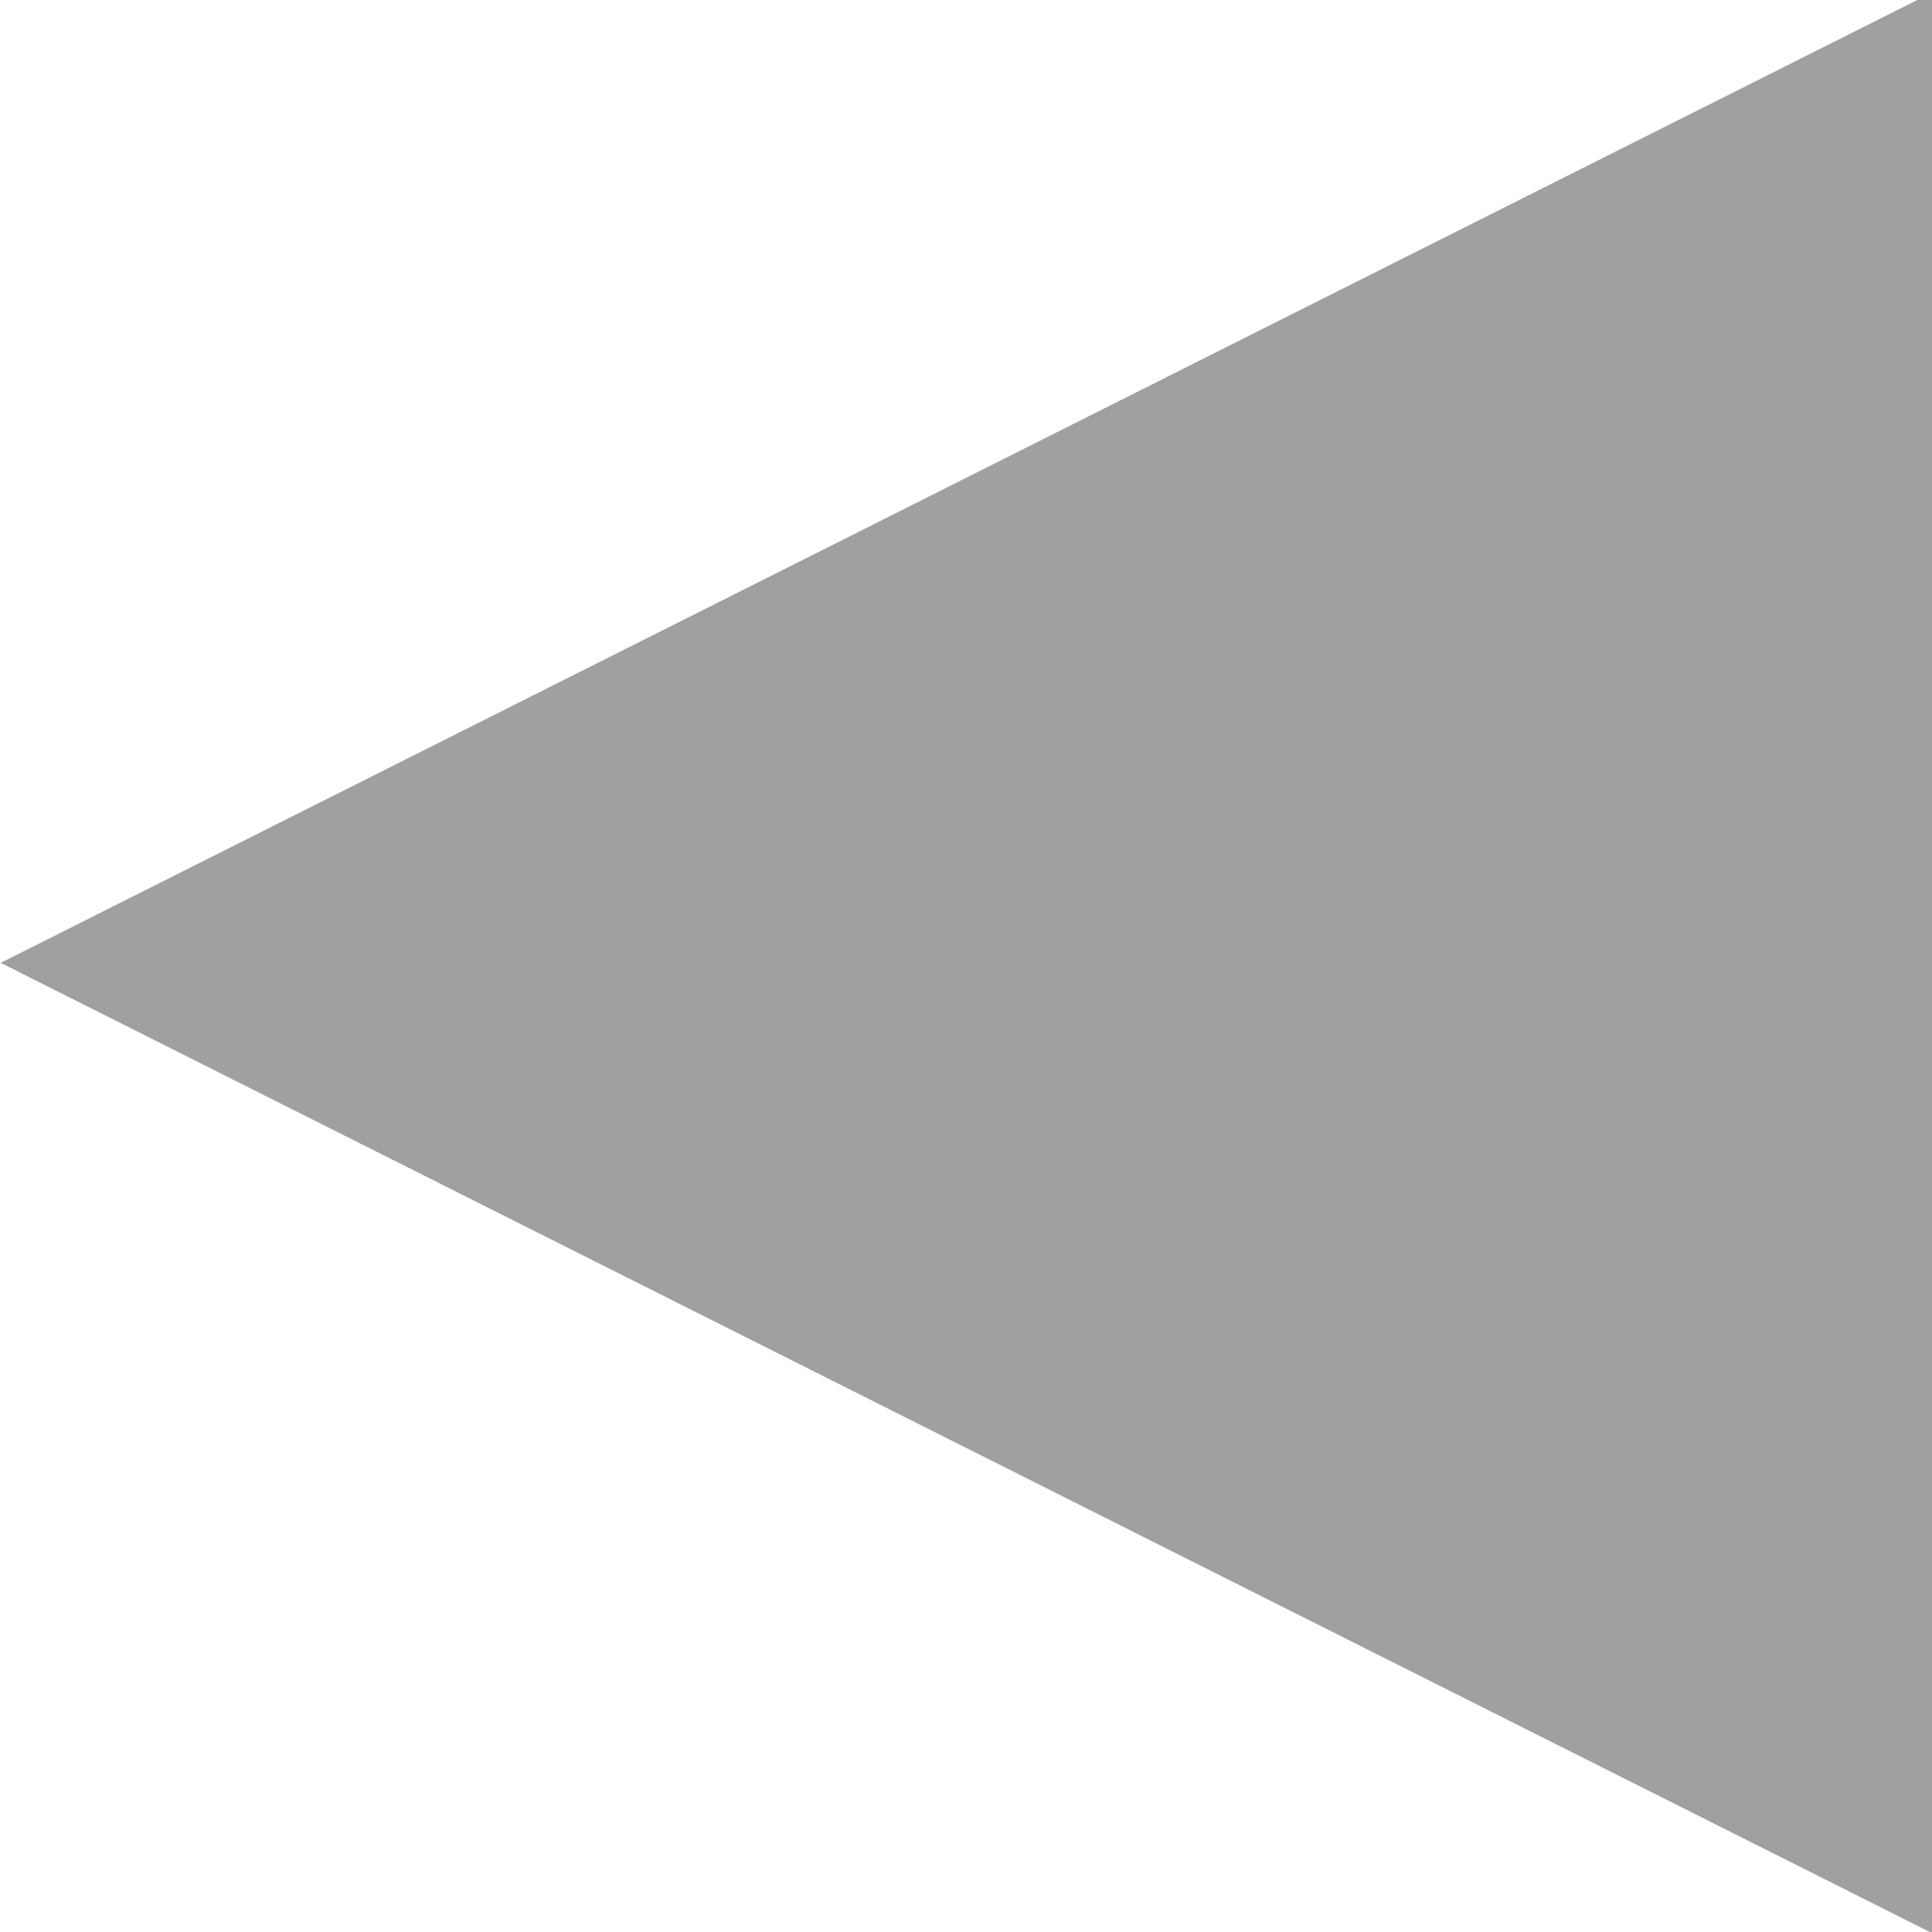 <?xml version="1.0" encoding="UTF-8"?>
<!-- Created with Inkscape (http://www.inkscape.org/) -->
<svg width="48" height="48" version="1.1" viewBox="0 0 12.7 12.7" xmlns="http://www.w3.org/2000/svg">
 <path transform="matrix(-.077 0 0 -.067 14.258 11.073)" d="m20.232-24.392 164.88 95.193-164.88 95.193 4e-6-95.193z" fill="#a0a0a0" stroke-width="1"/>
</svg>

